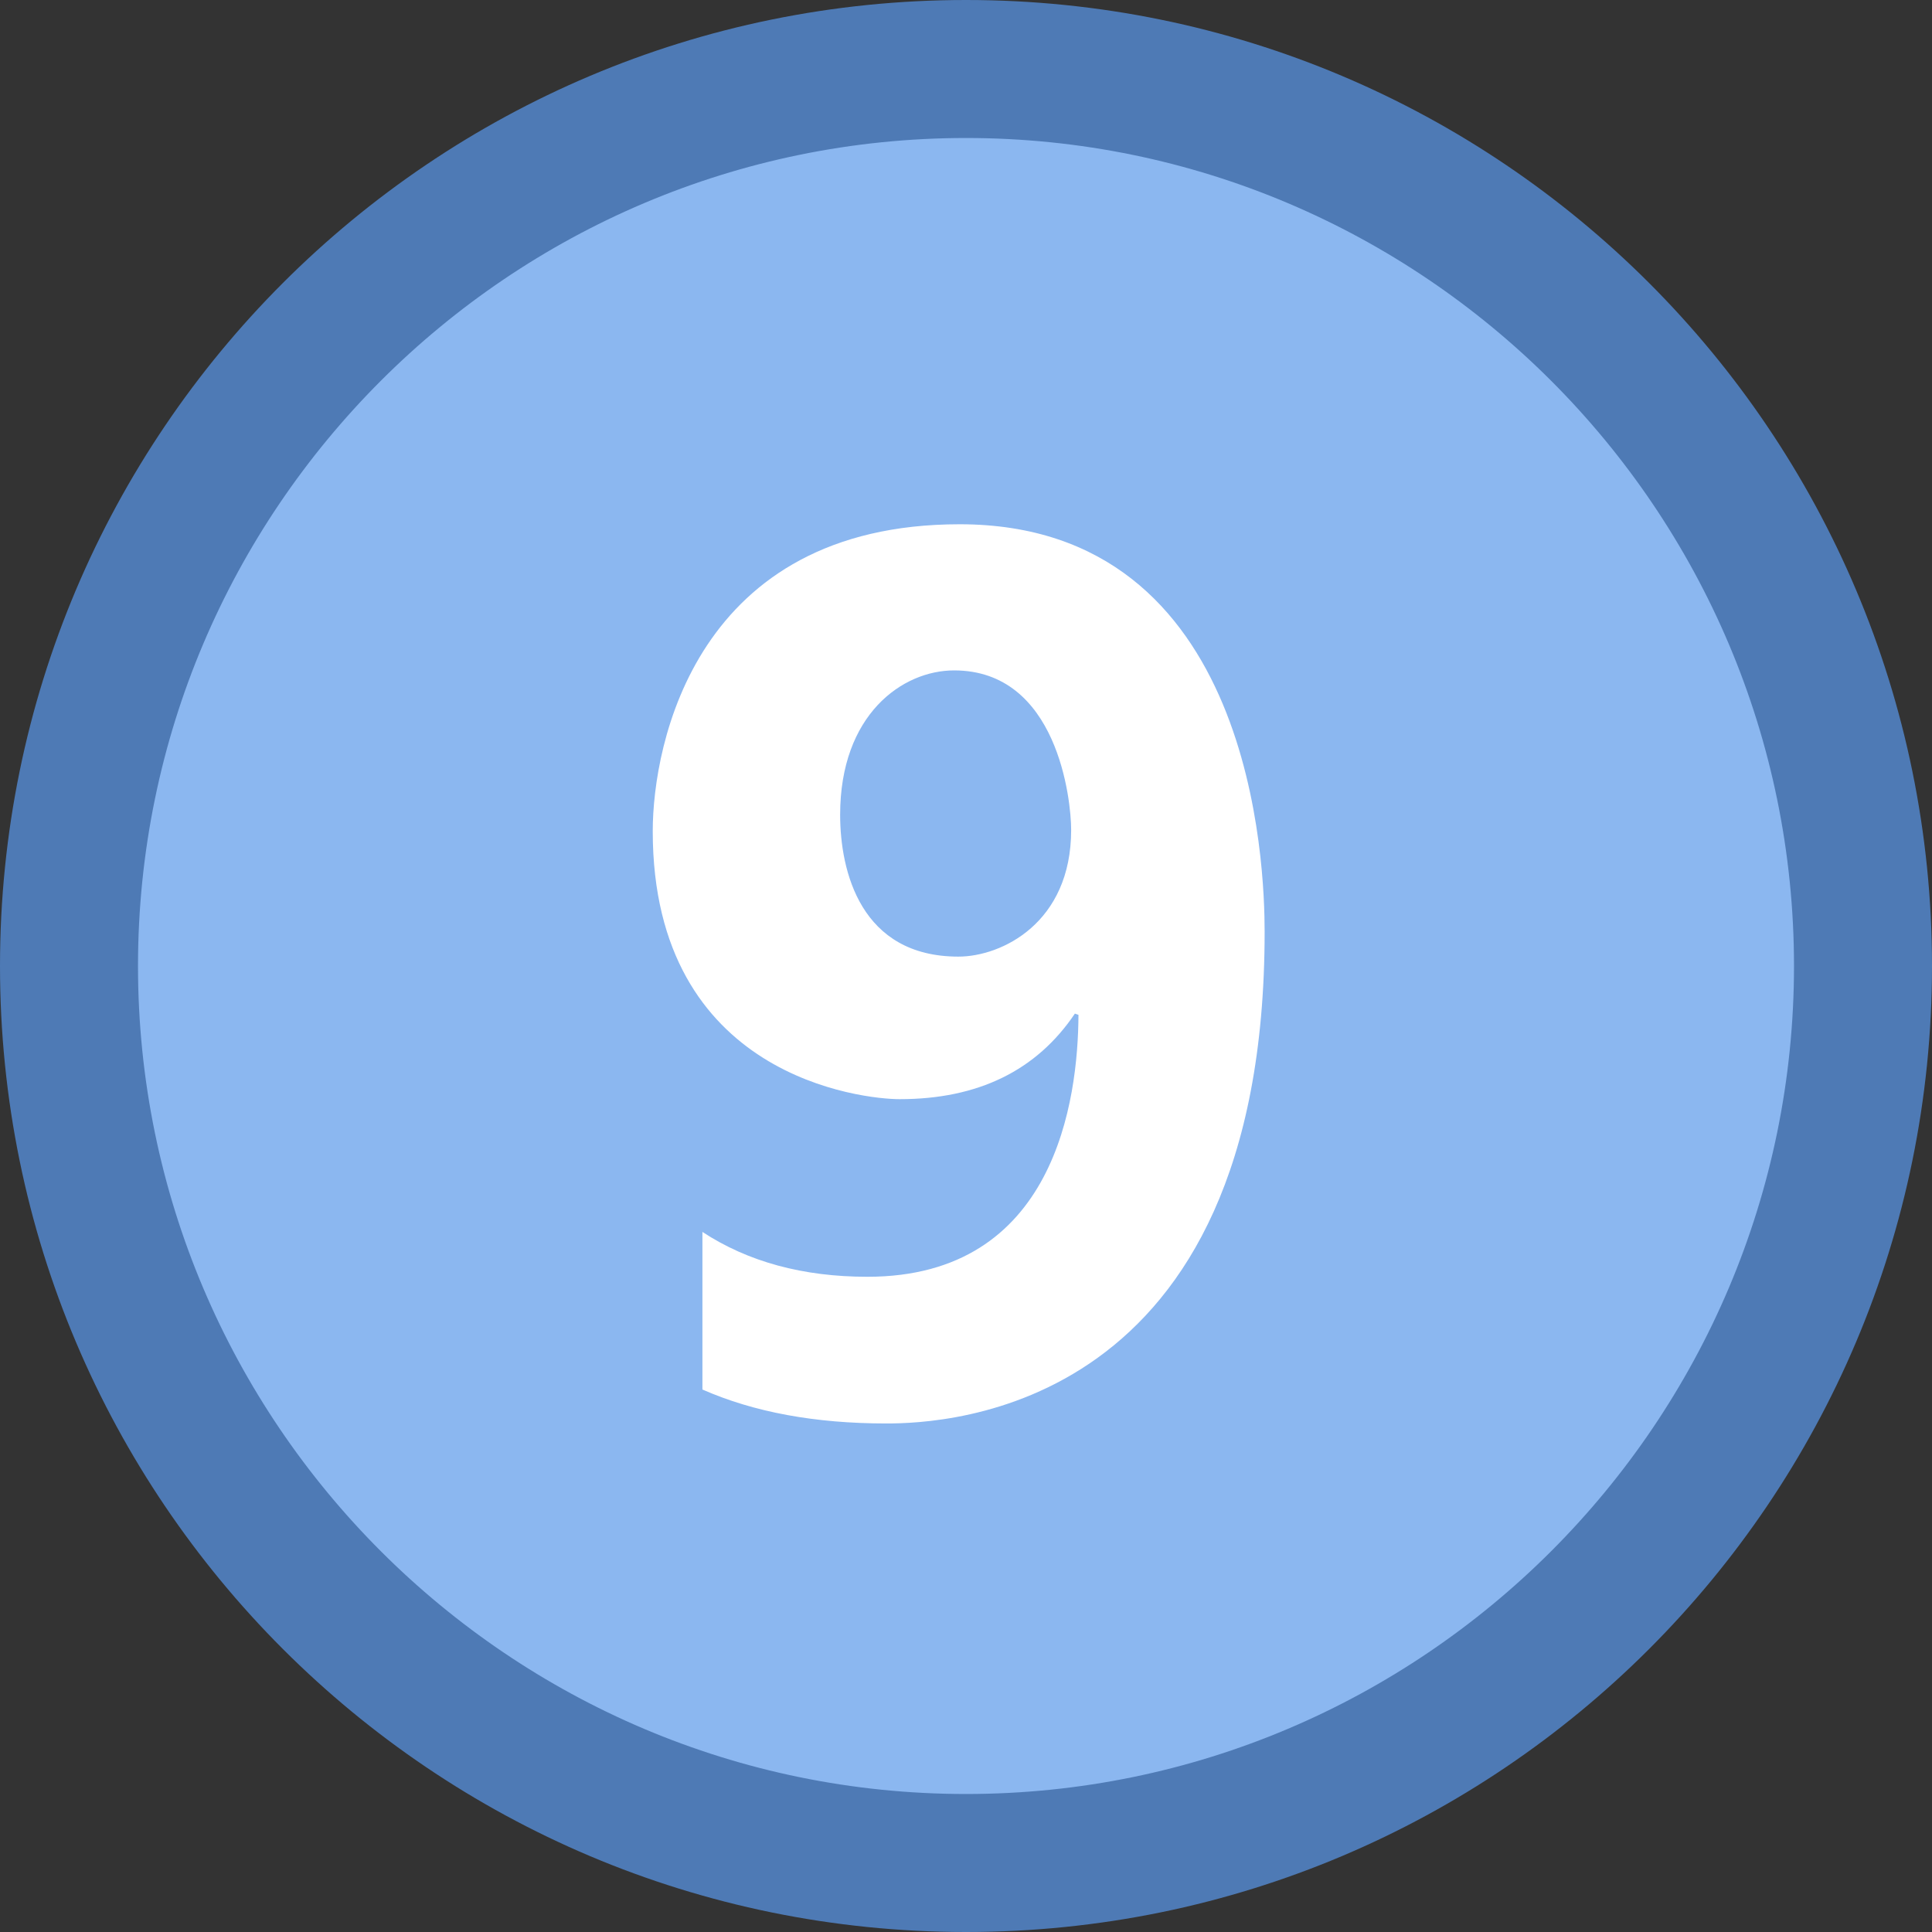 <?xml version="1.0" encoding="iso-8859-1"?>
<!-- Generator: Adobe Illustrator 22.0.1, SVG Export Plug-In . SVG Version: 6.00 Build 0)  -->
<svg version="1.1" id="Layer_1" xmlns="http://www.w3.org/2000/svg" xmlns:xlink="http://www.w3.org/1999/xlink" x="0px" y="0px"
	 viewBox="0 0 14 14" style="enable-background:new 0 0 14 14;" xml:space="preserve">
<rect x="0" y="0" width="14" height="14" fill="#333333" stroke="none"/>
<g>
	<circle style="fill:#8BB7F0;" cx="7" cy="7" r="6.5"/>
	<g>
		<path style="fill:#4E7AB5;" d="M7,1c3.308,0,6,2.692,6,6s-2.692,6-6,6s-6-2.692-6-6S3.692,1,7,1 M7,0C3.134,0,0,3.134,0,7
			s3.134,7,7,7s7-3.134,7-7S10.866,0,7,0L7,0z"/>
	</g>
</g>
<g>
	<path style="fill:#FFFFFF;" d="M9.164,6.752c0,3.481-2.312,3.563-2.742,3.563c-0.516,0-0.959-0.082-1.332-0.246V8.927
		C5.421,9.144,5.82,9.252,6.286,9.252c1.361,0,1.526-1.283,1.529-1.898L7.789,7.345c-0.278,0.413-0.702,0.62-1.27,0.62
		c-0.258,0-1.789-0.154-1.789-1.942c0-0.633,0.313-2.224,2.224-2.224C9.091,3.799,9.164,6.286,9.164,6.752z M7.762,6.014
		c0-0.219-0.099-1.156-0.848-1.156c-0.377,0-0.826,0.322-0.826,1.046c0,0.41,0.149,1.028,0.857,1.028
		C7.258,6.932,7.762,6.688,7.762,6.014z"/>
</g>
</svg>
